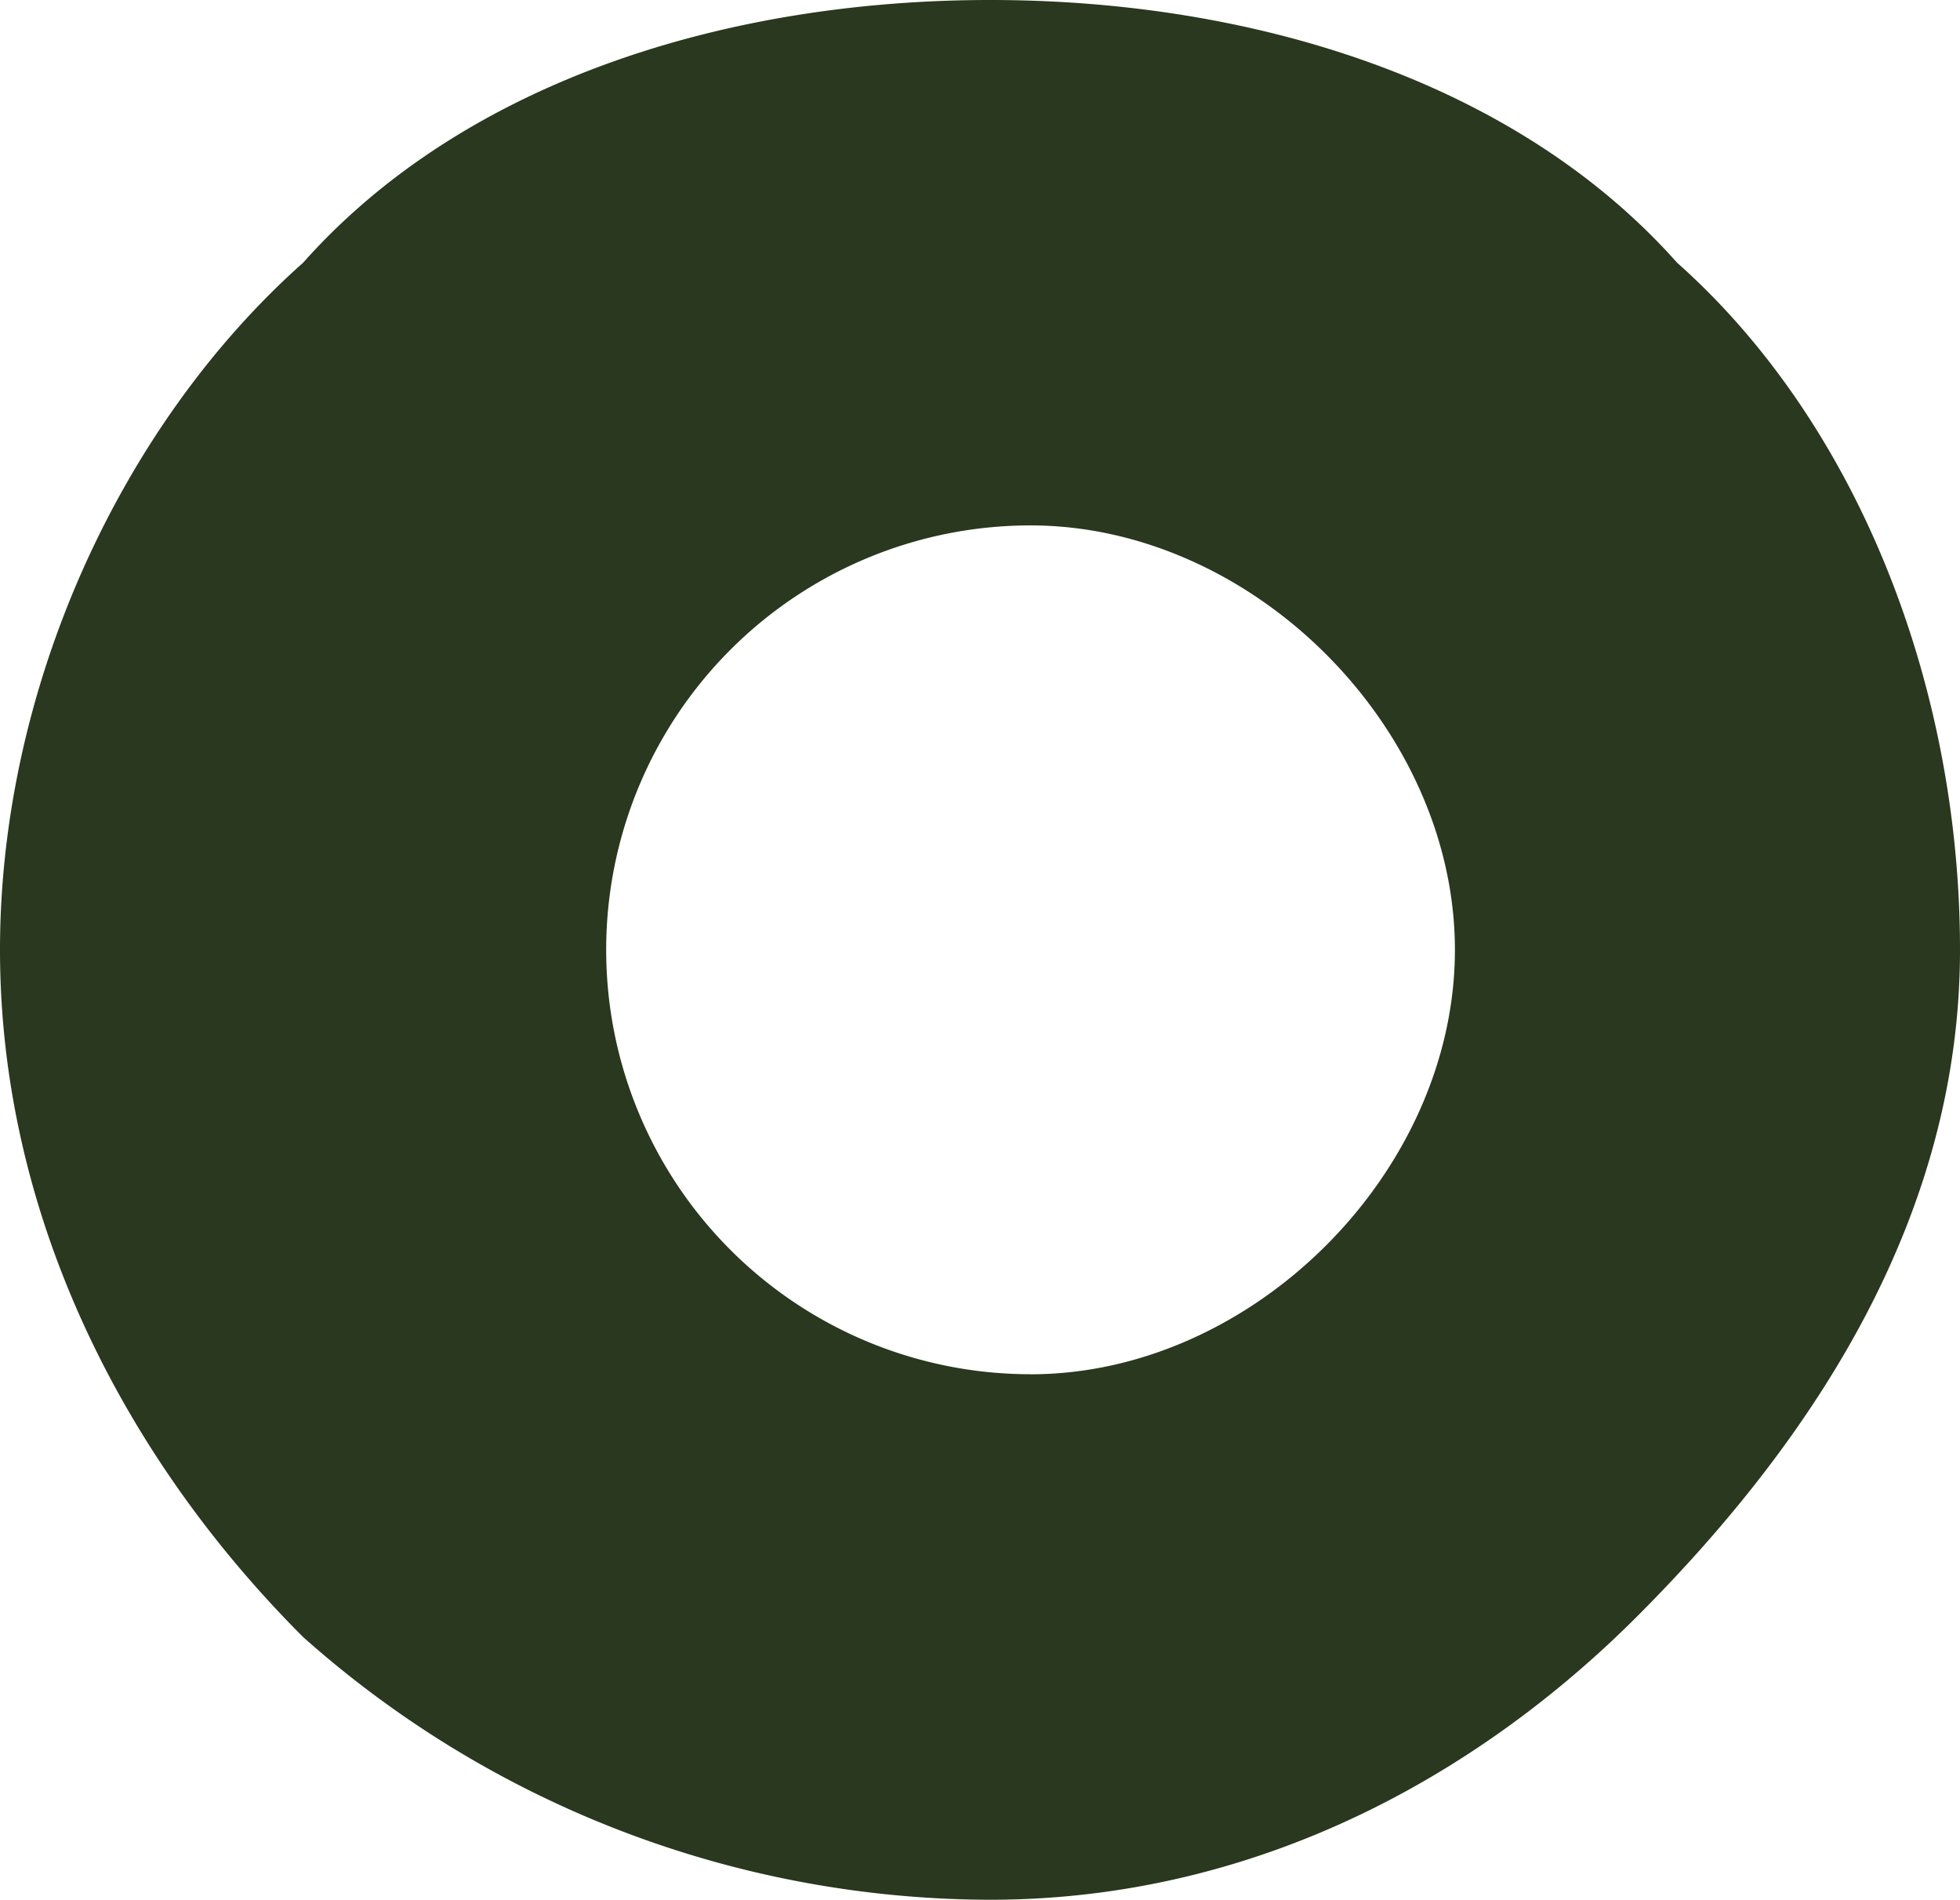 <svg xmlns="http://www.w3.org/2000/svg" width="137.68" height="133.422" viewBox="0 0 137.68 133.422">
  <path id="パス_286" data-name="パス 286" d="M21.291,18.452C32.646,5.678,51.1,0,69.55,0s36.9,5.678,48.259,18.452c12.774,11.355,19.871,29.807,19.871,48.259s-9.936,34.065-22.71,46.84C103.615,124.905,88,133.422,69.55,133.422A72.777,72.777,0,0,1,21.291,114.97C8.516,102.2,0,85.163,0,66.711S8.516,29.807,21.291,18.452Zm51.1,78.066C88,96.518,102.2,82.324,102.2,66.711S88,36.9,72.388,36.9a29.807,29.807,0,0,0,0,59.614Z" fill="#29381e"/>
</svg>
